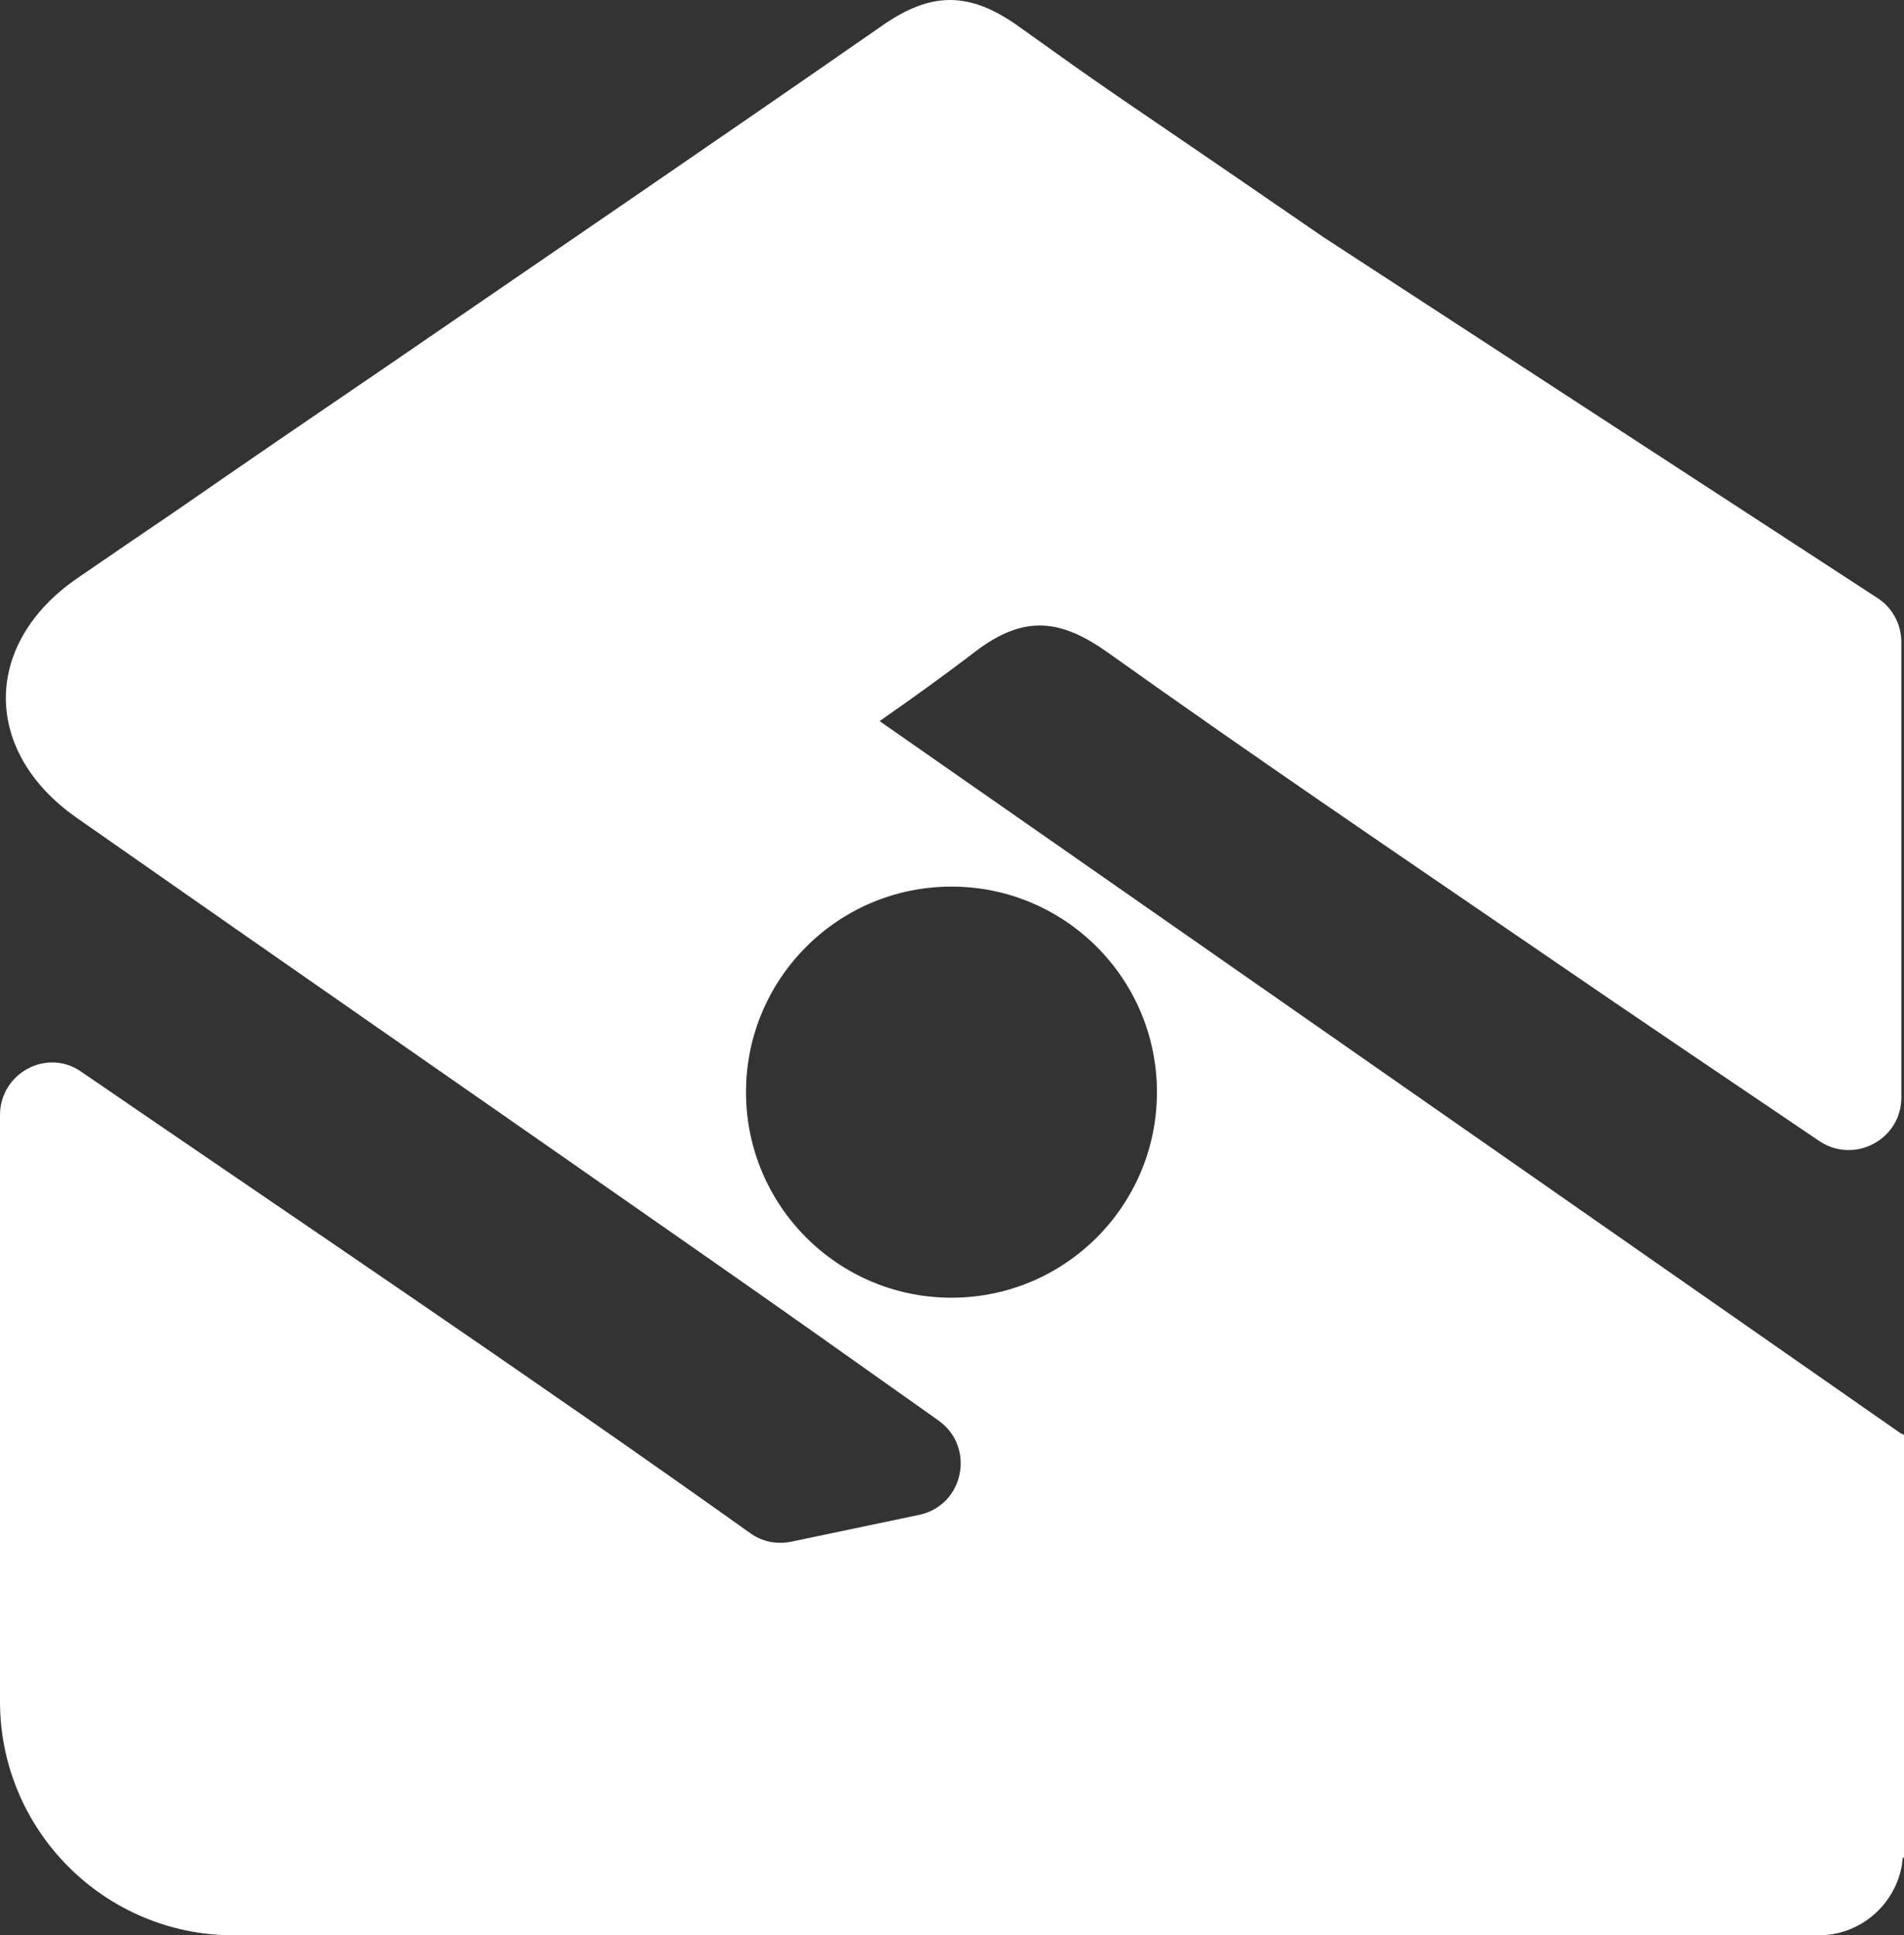 <svg width="371" height="377" viewBox="0 0 371 377" fill="none" xmlns="http://www.w3.org/2000/svg">
<rect x="0" y="0" width="371" height="377" fill="#333333" stroke="none"/>
<path d="M370.483 279.298L172.431 141.193L171.398 140.469C177.751 136.026 184.054 131.531 190.097 126.881C199.706 119.596 206.834 120.681 215.978 127.191C244.234 147.341 273.007 166.819 301.625 186.401C318.775 198.181 336.08 209.806 354.47 222.258C361.289 226.856 370.483 222 370.483 213.785V125.073C370.483 121.611 368.727 118.356 365.834 116.496L257.923 46.229C232.095 28.456 222.331 21.894 216.494 17.864C210.657 13.834 208.694 12.439 198.363 5.051C188.961 -1.614 181.522 -1.718 171.966 4.947C139.835 27.267 107.55 49.278 75.316 71.391C61.73 80.639 48.248 89.836 34.765 99.188C28.205 103.631 21.644 108.126 15.084 112.621C-3.409 125.331 -3.513 146.308 14.825 159.224C55.273 187.538 95.875 215.645 136.323 243.906C151.768 254.653 167.11 265.555 182.865 276.715C190.149 281.881 187.825 293.3 179.043 295.108L154.144 300.326C151.355 300.895 148.462 300.326 146.137 298.621C103.211 268.035 59.406 238.636 15.91 208.825C15.91 208.825 15.807 208.773 15.755 208.721C9.092 204.123 0 209.083 0 217.195V331.43C0 356.592 20.404 377 45.561 377H354.366C362.425 377 369.192 371.162 370.587 363.36C370.638 362.843 370.69 362.378 370.793 361.81C370.897 361.862 371 361.913 371 361.913V279.556L370.638 279.298H370.483ZM185.397 252.793C163.288 252.793 145.363 234.865 145.363 212.751C145.363 190.638 163.288 172.709 185.397 172.709C207.506 172.709 225.431 190.638 225.431 212.751C225.431 234.865 207.506 252.793 185.397 252.793Z" fill="white"/>
</svg>
